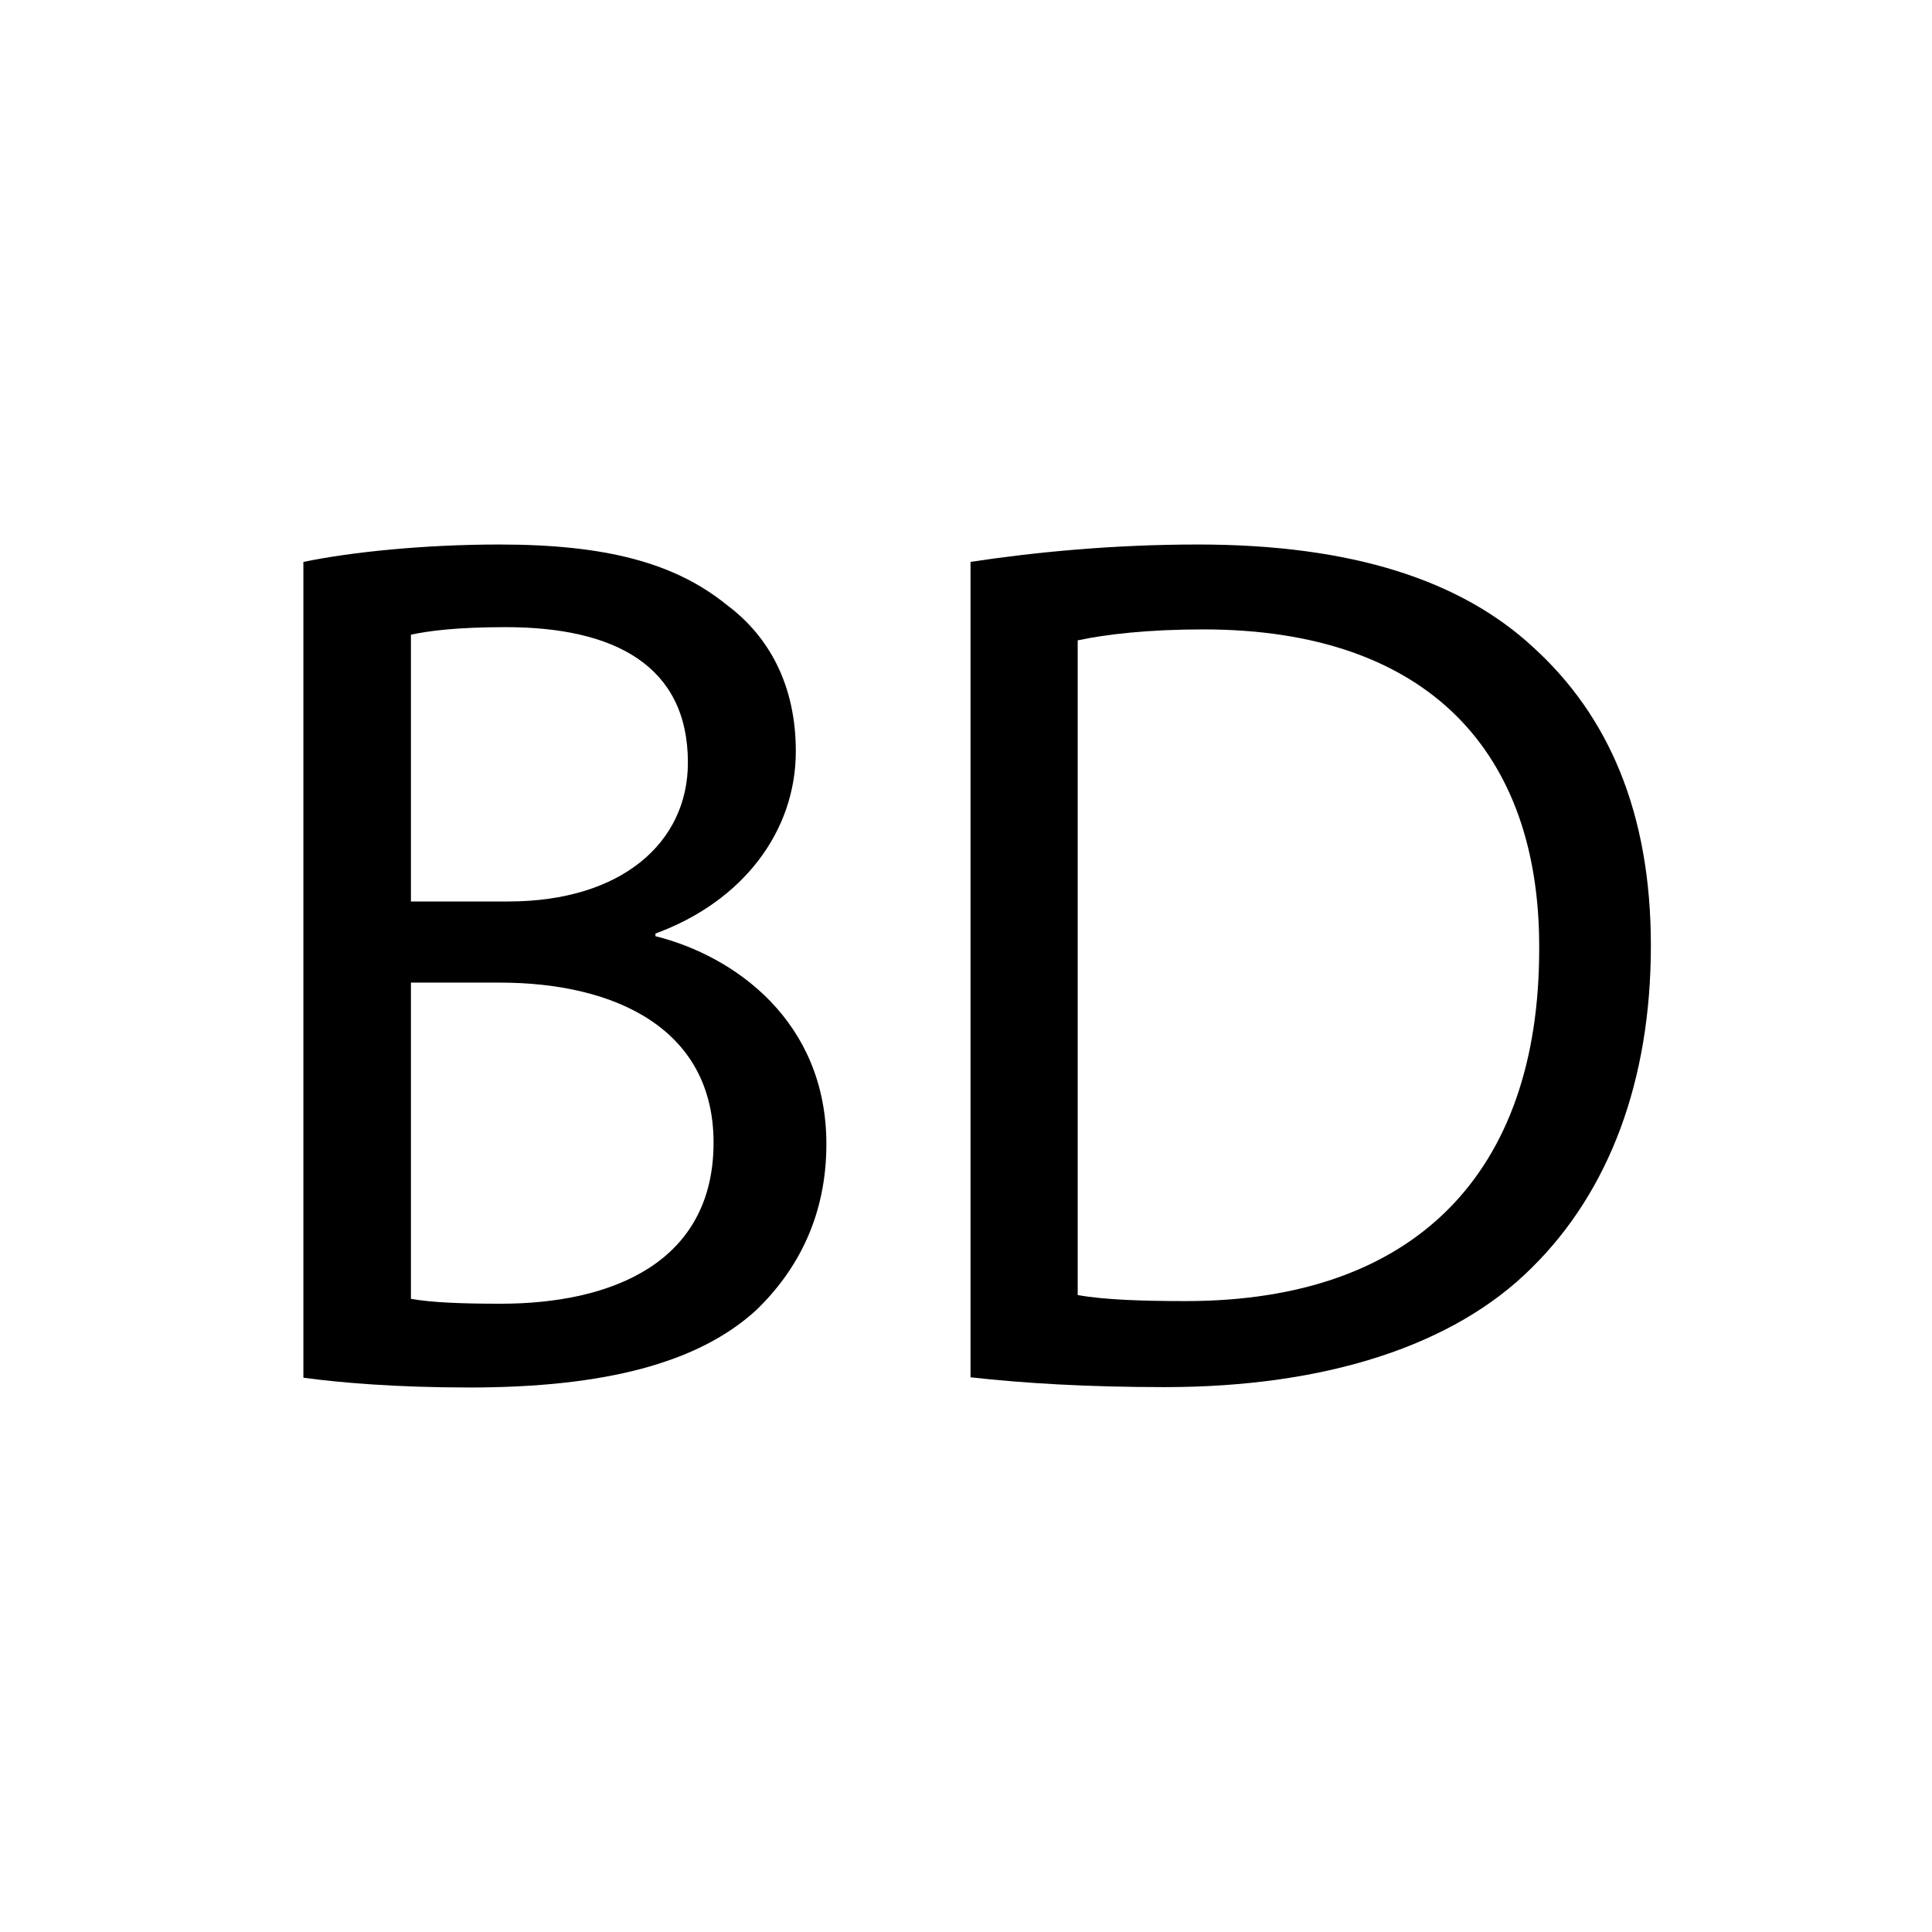 <?xml version="1.0" encoding="utf-8"?>
<!-- Generator: Adobe Illustrator 22.1.0, SVG Export Plug-In . SVG Version: 6.00 Build 0)  -->
<svg version="1.1" id="Layer_3" xmlns="http://www.w3.org/2000/svg" xmlns:xlink="http://www.w3.org/1999/xlink" x="0px" y="0px"
	 viewBox="0 0 512 512" style="enable-background:new 0 0 512 512;" xml:space="preserve">
<g>
	<path d="M80.5,148.9c12.4-2.6,32-4.6,51.8-4.6c28.4,0,46.6,4.9,60.3,16c11.4,8.5,18.3,21.5,18.3,38.8c0,21.2-14,39.8-37.2,48.3v0.7
		c20.9,5.2,45.3,22.5,45.3,55.1c0,18.9-7.5,33.3-18.6,44c-15.3,14-40.1,20.5-76,20.5c-19.6,0-34.6-1.3-44-2.6V148.9z M108.9,238.9
		h25.8c30,0,47.6-15.6,47.6-36.8c0-25.8-19.6-35.9-48.3-35.9c-13,0-20.5,1-25.1,2V238.9z M108.9,344.2c5.5,1,13.7,1.3,23.8,1.3
		c29.3,0,56.4-10.8,56.4-42.7c0-30-25.8-42.4-56.7-42.4h-23.5V344.2z"/>
	<path d="M257.2,148.9c17.3-2.6,37.8-4.6,60.3-4.6c40.8,0,69.8,9.5,89,27.4c19.6,17.9,31,43.4,31,78.9c0,35.9-11.1,65.2-31.6,85.4
		c-20.5,20.5-54.4,31.6-97.2,31.6c-20.2,0-37.2-1-51.5-2.6V148.9z M285.6,343.2c7.2,1.3,17.6,1.6,28.7,1.6
		c60.6,0,93.6-33.9,93.6-93.2c0.3-51.8-29-84.8-89-84.8c-14.7,0-25.8,1.3-33.3,2.9V343.2z"/>
</g>
</svg>
